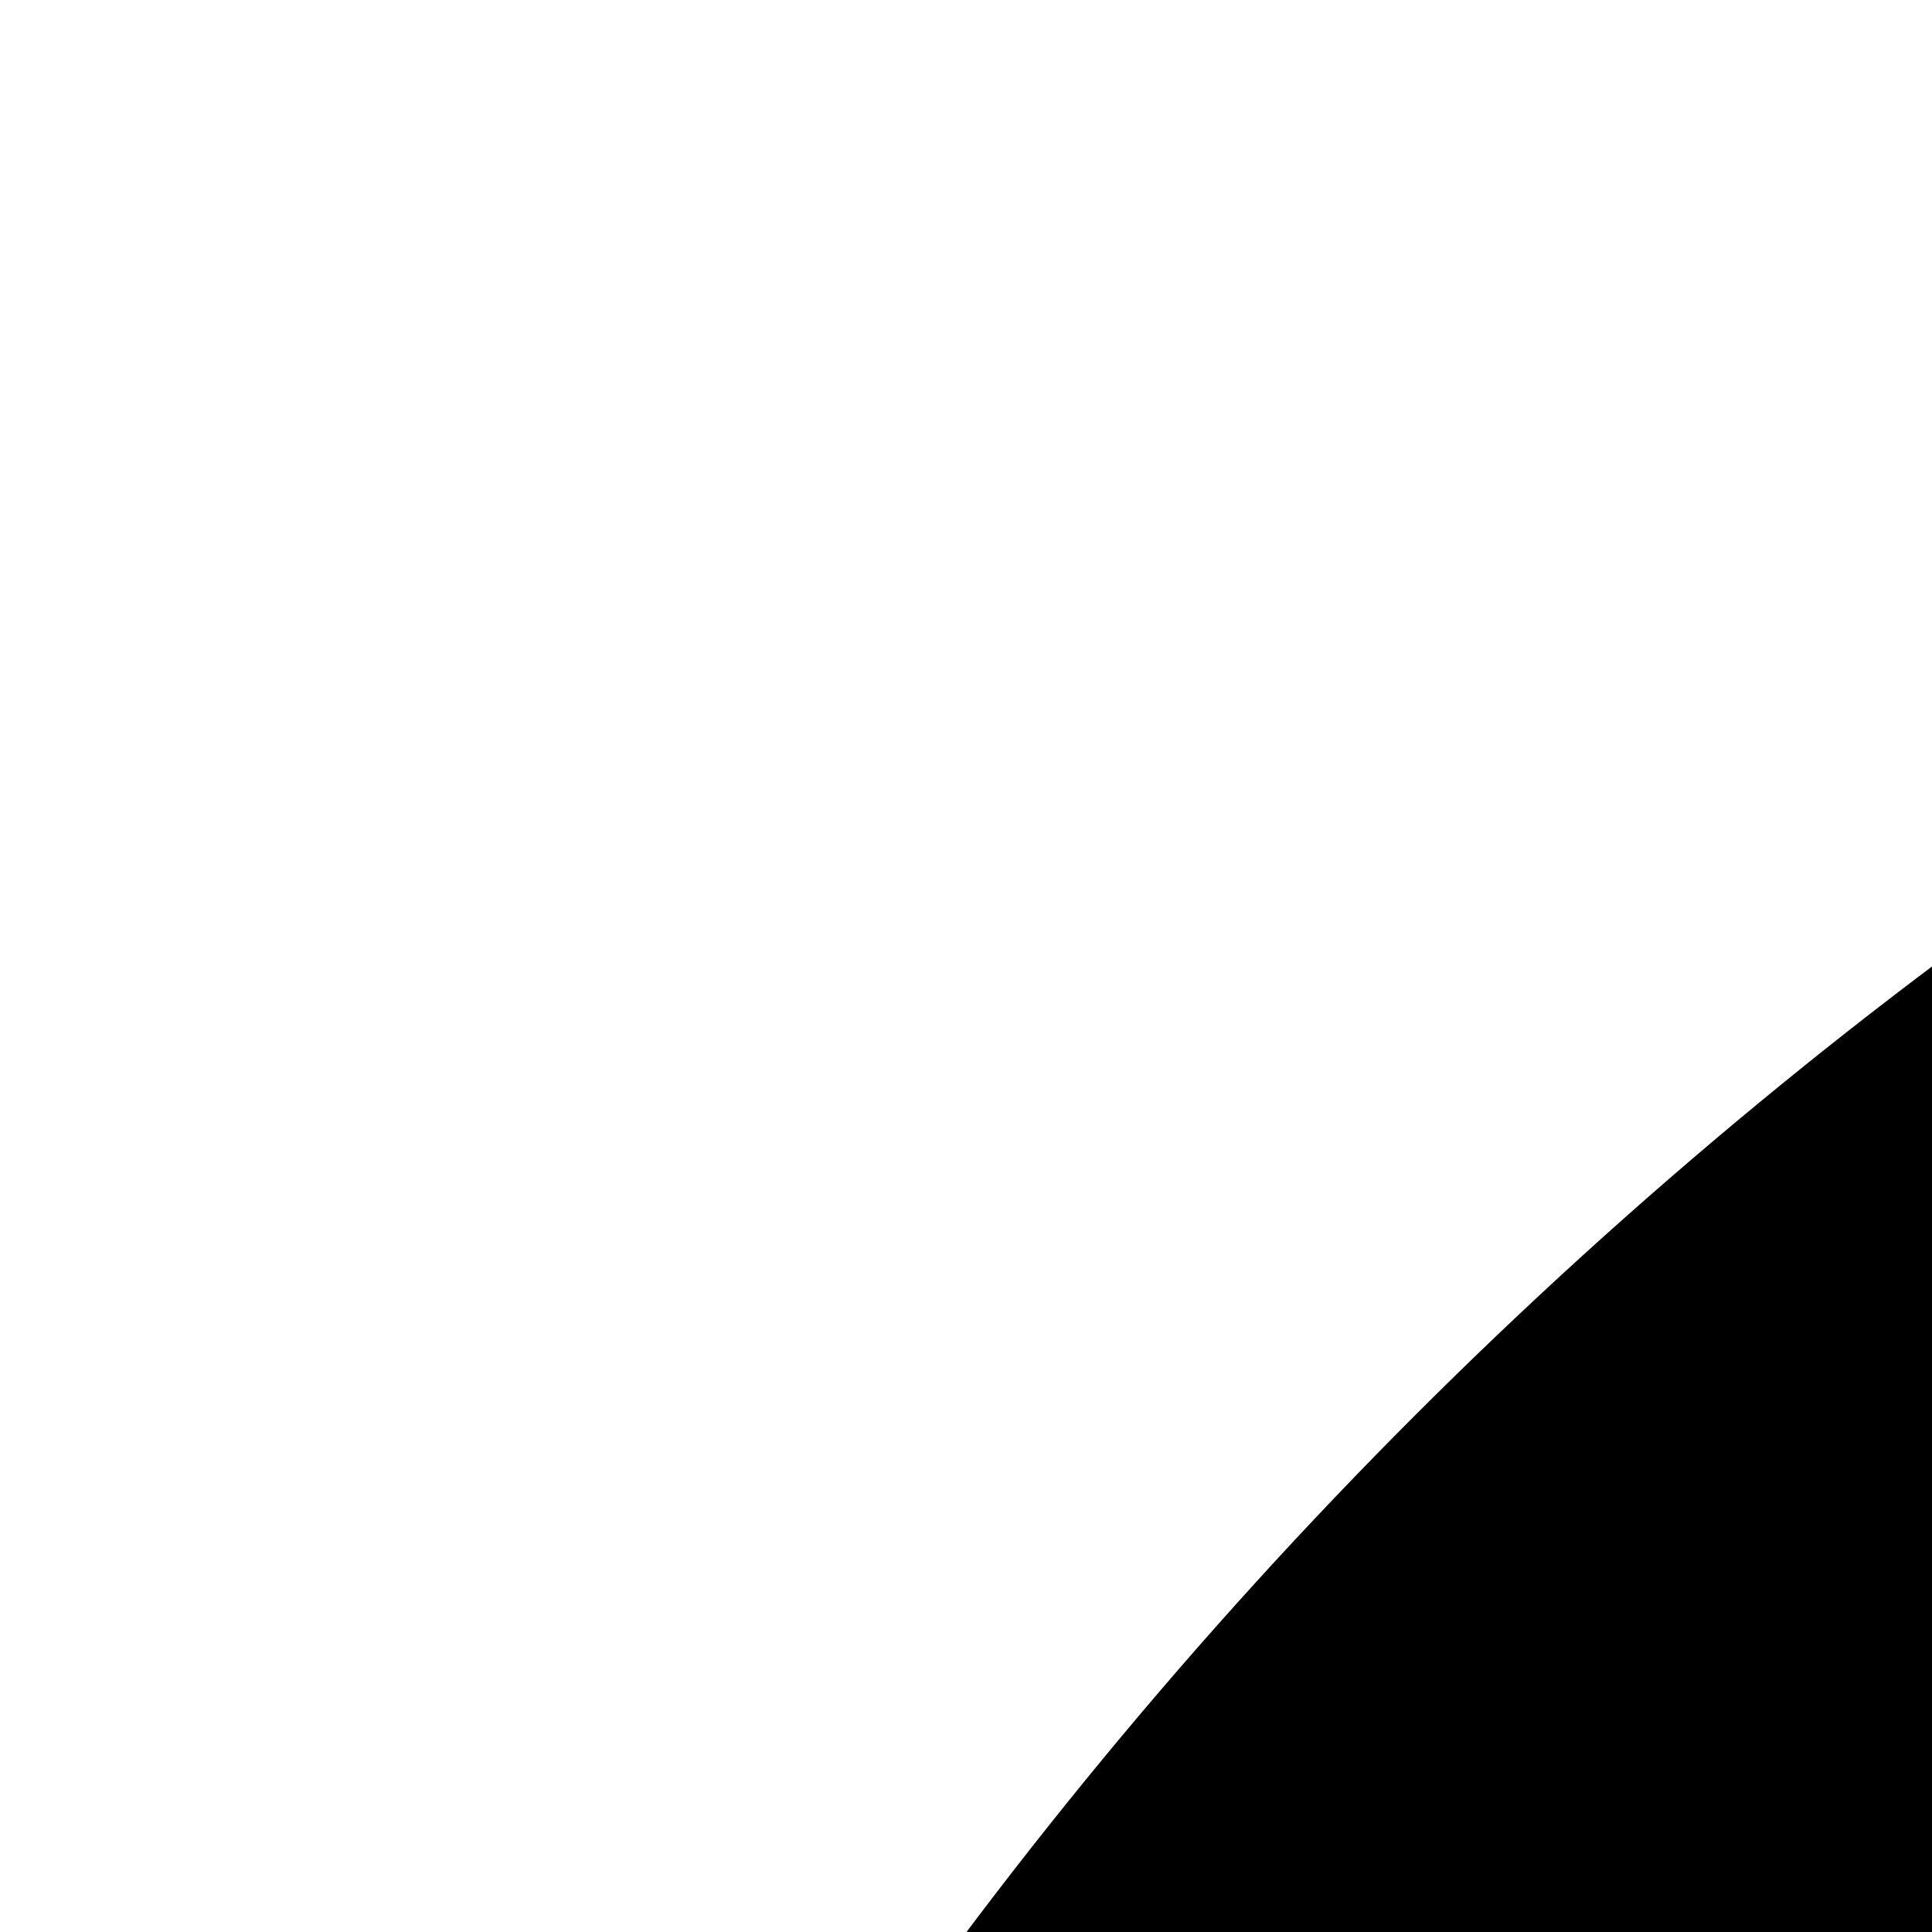 <svg viewBox="0 0 20 20" xmlns="http://www.w3.org/2000/svg" fill-rule="evenodd" clip-rule="evenodd" stroke-linejoin="round" stroke-miterlimit="1.414">

<path d="M50,734h634c27.6,0,50-22.4,50-50V202c0-19.9-7.9-39-22-53L563,0h-0.2v278h-397V0H50C22.4,0,0,22.4,0,50v469v165C0,711.6,22.4,734,50,734z"/>

</svg>